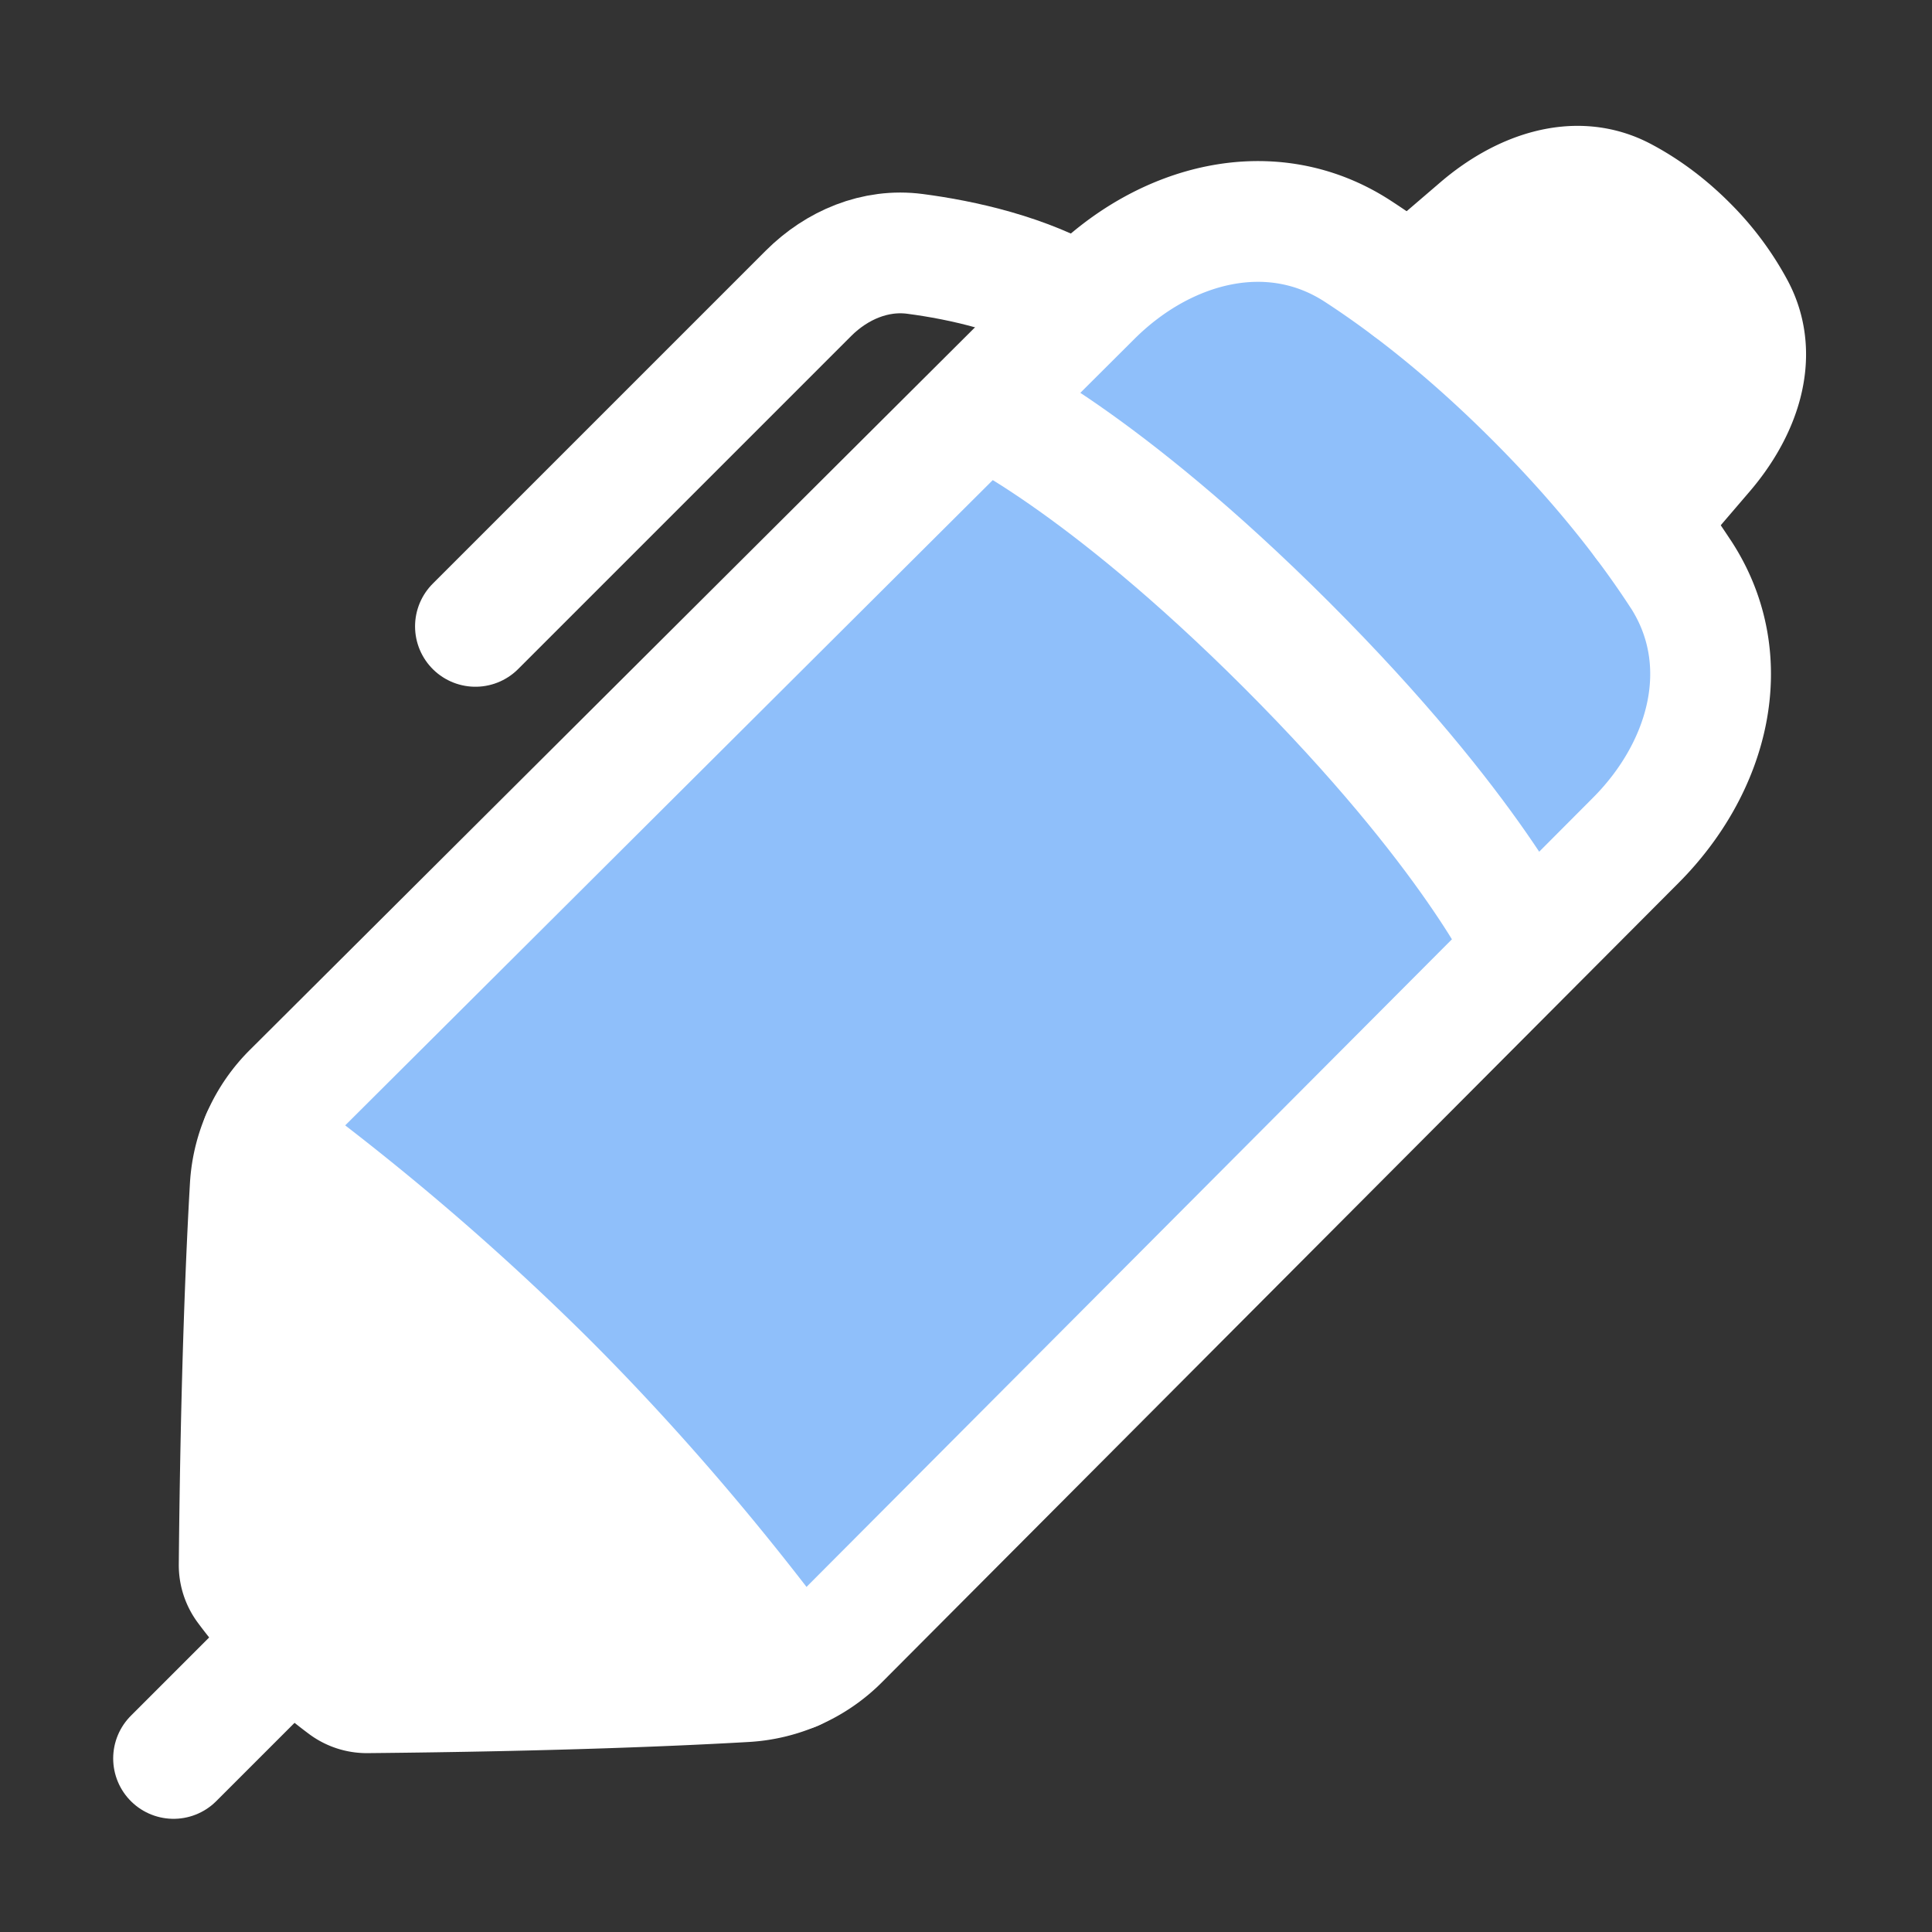 <svg xmlns="http://www.w3.org/2000/svg" fill="none" viewBox="-0.75 -0.75 24 24" height="24" width="24"><rect x="-0.75" y="-0.75" width="24" height="24" fill="#333333" stroke="none"/><g id="pen-1--content-creation-edit-pen-write"><path id="Subtract" fill="#8fbffa00" d="M20.13 6.383c0.699 1.075 0.347 2.395 -0.558 3.304L9.684 19.609a1.791 1.791 0 0 1 -1.164 0.531c-0.808 0.047 -2.351 0.116 -4.706 0.138a0.451 0.451 0 0 1 -0.274 -0.087 6.045 6.045 0 0 1 -0.661 -0.57c-0.23 -0.23 -0.42 -0.459 -0.571 -0.661a0.451 0.451 0 0 1 -0.087 -0.274c0.022 -2.355 0.091 -3.897 0.138 -4.706a1.791 1.791 0 0 1 0.531 -1.163L12.813 2.927c0.909 -0.905 2.229 -1.258 3.304 -0.558 0.624 0.405 1.374 0.987 2.201 1.813 0.826 0.826 1.407 1.576 1.813 2.2Z" stroke-width="1.5"></path><path id="Subtract_2" fill="#ffffff00" d="m20.417 4.868 -0.742 0.866a14.728 14.728 0 0 0 -1.357 -1.552 14.723 14.723 0 0 0 -1.551 -1.357l0.865 -0.742c0.51 -0.437 1.185 -0.695 1.778 -0.38 0.247 0.131 0.52 0.32 0.793 0.593a3.332 3.332 0 0 1 0.593 0.793c0.315 0.593 0.057 1.268 -0.38 1.778Z" stroke-width="1.5"></path><path id="Intersect" fill="#ffffff00" d="M9.112 20c-0.186 0.08 -0.385 0.128 -0.591 0.14 -0.809 0.047 -2.351 0.116 -4.706 0.138a0.451 0.451 0 0 1 -0.274 -0.087 6.045 6.045 0 0 1 -0.661 -0.57c-0.23 -0.23 -0.42 -0.459 -0.57 -0.661a0.451 0.451 0 0 1 -0.088 -0.274c0.022 -2.355 0.091 -3.898 0.138 -4.706 0.012 -0.206 0.061 -0.405 0.141 -0.592a31.712 31.712 0 0 1 3.521 3.011c1.312 1.308 2.364 2.616 3.09 3.601Z" stroke-width="1.5"></path><path id="Subtract_3" stroke="#ffffff" stroke-linecap="round" stroke-linejoin="round" d="M20.13 6.383c0.699 1.075 0.347 2.395 -0.558 3.304L9.684 19.609a1.791 1.791 0 0 1 -1.164 0.531c-0.809 0.047 -2.351 0.116 -4.706 0.138a0.451 0.451 0 0 1 -0.274 -0.087 6.045 6.045 0 0 1 -0.661 -0.57c-0.23 -0.23 -0.42 -0.459 -0.57 -0.661a0.451 0.451 0 0 1 -0.088 -0.274c0.022 -2.355 0.091 -3.897 0.138 -4.706a1.791 1.791 0 0 1 0.531 -1.163l9.923 -9.888c0.908 -0.905 2.228 -1.258 3.304 -0.558 0.623 0.405 1.374 0.987 2.2 1.813 0.826 0.826 1.407 1.576 1.813 2.2Z" stroke-width="1.5"></path><path id="Subtract_4" stroke="#ffffff" stroke-linecap="round" stroke-linejoin="round" d="m16.767 2.825 0.865 -0.742c0.51 -0.437 1.185 -0.695 1.778 -0.38 0.247 0.131 0.52 0.32 0.793 0.593a3.334 3.334 0 0 1 0.593 0.793c0.315 0.593 0.057 1.268 -0.38 1.778l-0.742 0.866" stroke-width="1.5"></path><path id="Rectangle 62" stroke="#ffffff" stroke-linecap="round" stroke-linejoin="round" d="M18.214 11.04s-0.658 -1.453 -2.979 -3.775c-2.322 -2.321 -3.775 -2.979 -3.775 -2.979" stroke-width="1.5"></path><path id="Intersect_2" stroke="#ffffff" stroke-linecap="round" stroke-linejoin="round" d="M9.112 20c-0.727 -0.985 -1.778 -2.293 -3.09 -3.601a31.711 31.711 0 0 0 -3.521 -3.012" stroke-width="1.5"></path><path id="Vector 1351" stroke="#ffffff" stroke-linecap="round" stroke-linejoin="round" d="M12.656 3.047c-0.656 -0.394 -1.459 -0.567 -2.039 -0.643 -0.493 -0.065 -0.971 0.138 -1.323 0.489L5.156 7.031" stroke-width="1.5"></path><path id="Vector 1352" stroke="#ffffff" stroke-linecap="round" stroke-linejoin="round" d="m2.812 19.688 -1.406 1.406" stroke-width="1.5"></path></g></svg>